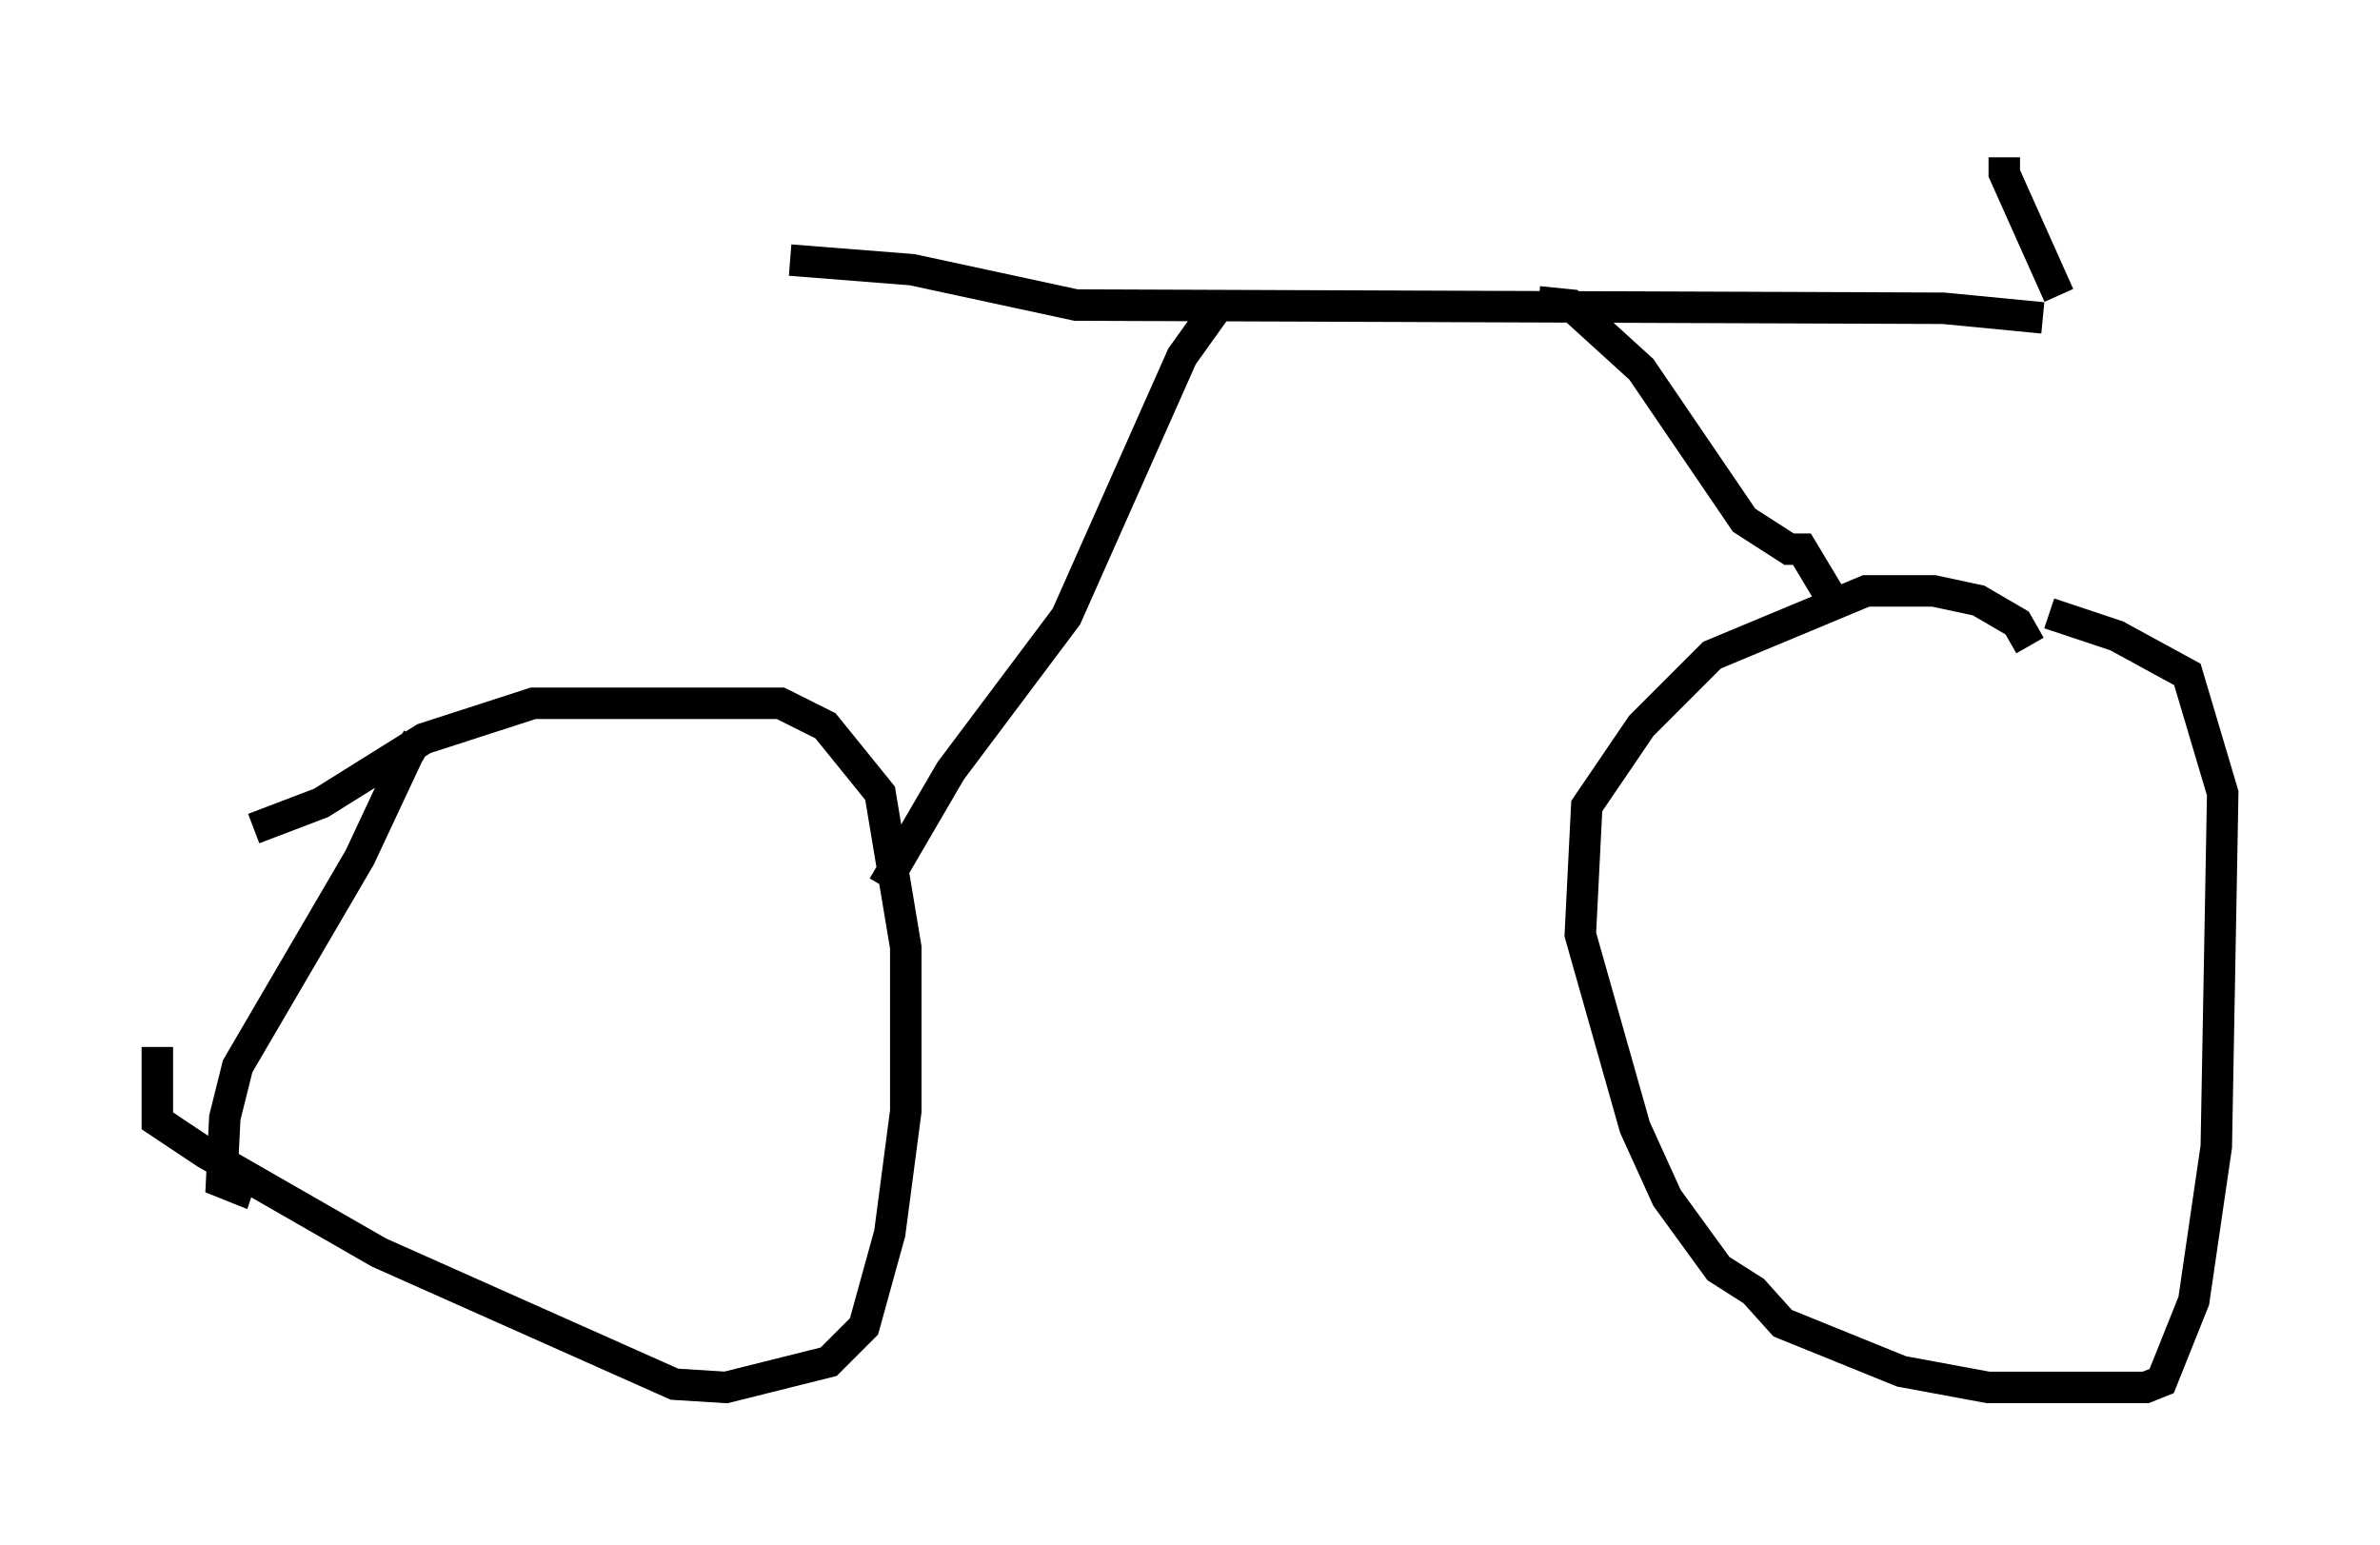 <?xml version="1.0" encoding="utf-8" ?>
<svg baseProfile="full" height="49.098" version="1.1" width="75.64" xmlns="http://www.w3.org/2000/svg" xmlns:ev="http://www.w3.org/2001/xml-events" xmlns:xlink="http://www.w3.org/1999/xlink"><defs /><rect fill="white" height="49.098" width="75.64" x="0" y="0" /><path d="M13.677, 23.375 m-0.408, 0.102 l-0.306, 0.51 -1.531, 3.267 l-3.879, 6.635 -0.408, 1.633 l-0.102, 2.042 0.51, 0.204 l0.102, -0.306 m0.408, -11.127 l2.144, -0.817 3.267, -2.042 l3.471, -1.123 7.861, 0.0 l1.429, 0.715 1.735, 2.144 l0.817, 4.9 0.0, 5.206 l-0.51, 3.879 -0.817, 2.96 l-1.123, 1.123 -3.267, 0.817 l-1.633, -0.102 -9.392, -4.185 l-5.513, -3.165 -1.531, -1.021 l0.0, -2.348 m33.586, -23.377 l-1.021, 1.429 -3.675, 8.269 l-3.675, 4.9 -2.144, 3.675 m20.825, -18.579 l1.021, 0.102 2.246, 2.042 l3.267, 4.798 1.429, 0.919 l0.408, 0.0 0.919, 1.531 m6.329, 1.531 l-0.408, -0.715 -1.225, -0.715 l-1.429, -0.306 -2.144, 0.0 l-4.9, 2.042 -2.246, 2.246 l-1.735, 2.552 -0.204, 4.083 l1.735, 6.125 1.021, 2.246 l1.633, 2.246 1.123, 0.715 l0.919, 1.021 3.777, 1.531 l2.756, 0.51 5.002, 0.0 l0.51, -0.204 1.021, -2.552 l0.715, -4.9 0.204, -11.229 l-1.123, -3.777 -2.246, -1.225 l-2.144, -0.715 m-40.017, -11.229 l3.879, 0.306 5.206, 1.123 l27.563, 0.102 3.165, 0.306 m-1.225, -5.104 l0.0, 0.51 1.735, 3.879 m0.0, 0.0 " fill="none" stroke="black" stroke-width="1" /></svg>